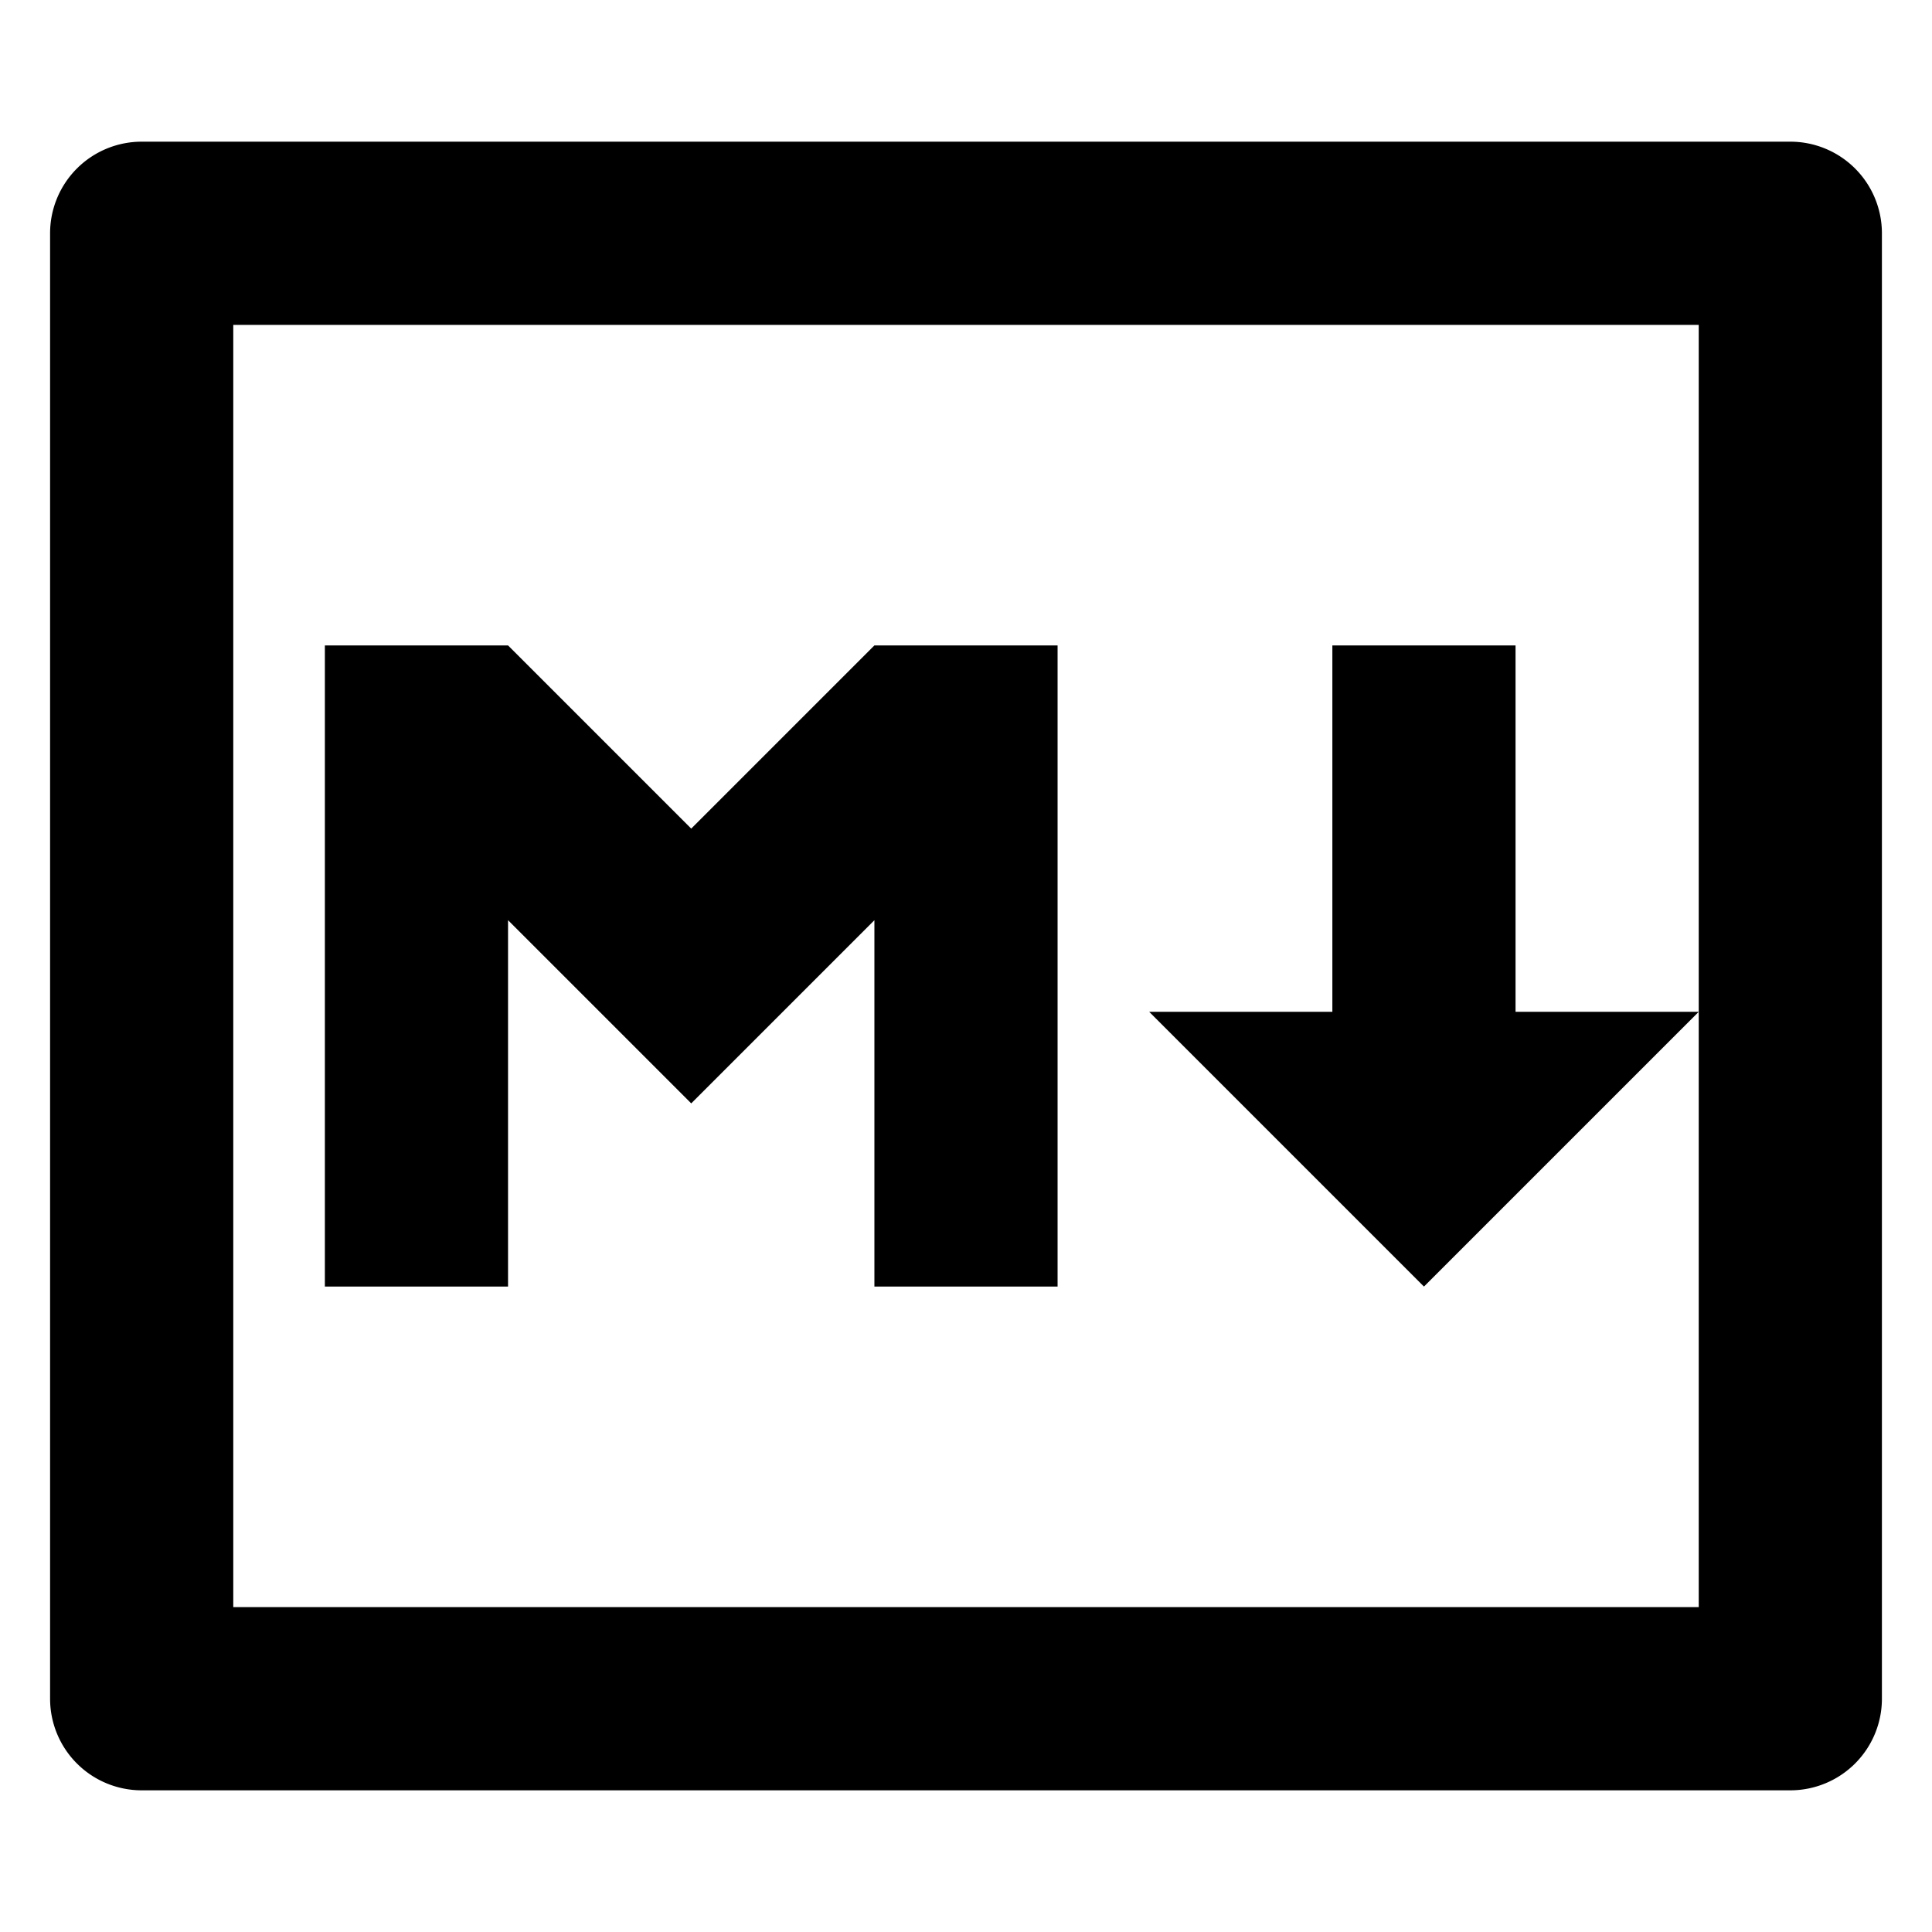 <?xml version="1.0" standalone="no"?><!DOCTYPE svg PUBLIC "-//W3C//DTD SVG 1.1//EN" "http://www.w3.org/Graphics/SVG/1.1/DTD/svg11.dtd"><svg class="icon" width="200px" height="200.00px" viewBox="0 0 1024 1024" version="1.1" xmlns="http://www.w3.org/2000/svg"><path fill="#000000" d="M75.093 75.093h873.813a48.545 48.545 0 0 1 48.545 48.545v776.723a48.545 48.545 0 0 1-48.545 48.545H75.093a48.545 48.545 0 0 1-48.545-48.545V123.639a48.545 48.545 0 0 1 48.545-48.545z m48.545 97.09v679.633h776.723V172.184H123.639z m145.636 509.724H172.184v-339.816h97.09l97.09 97.09 97.09-97.09h97.09v339.816h-97.09v-194.181l-97.09 97.09-97.09-97.09v194.181z m533.997-145.636h97.09l-145.636 145.636-145.636-145.636h97.09v-194.181h97.09v194.181z" /></svg>